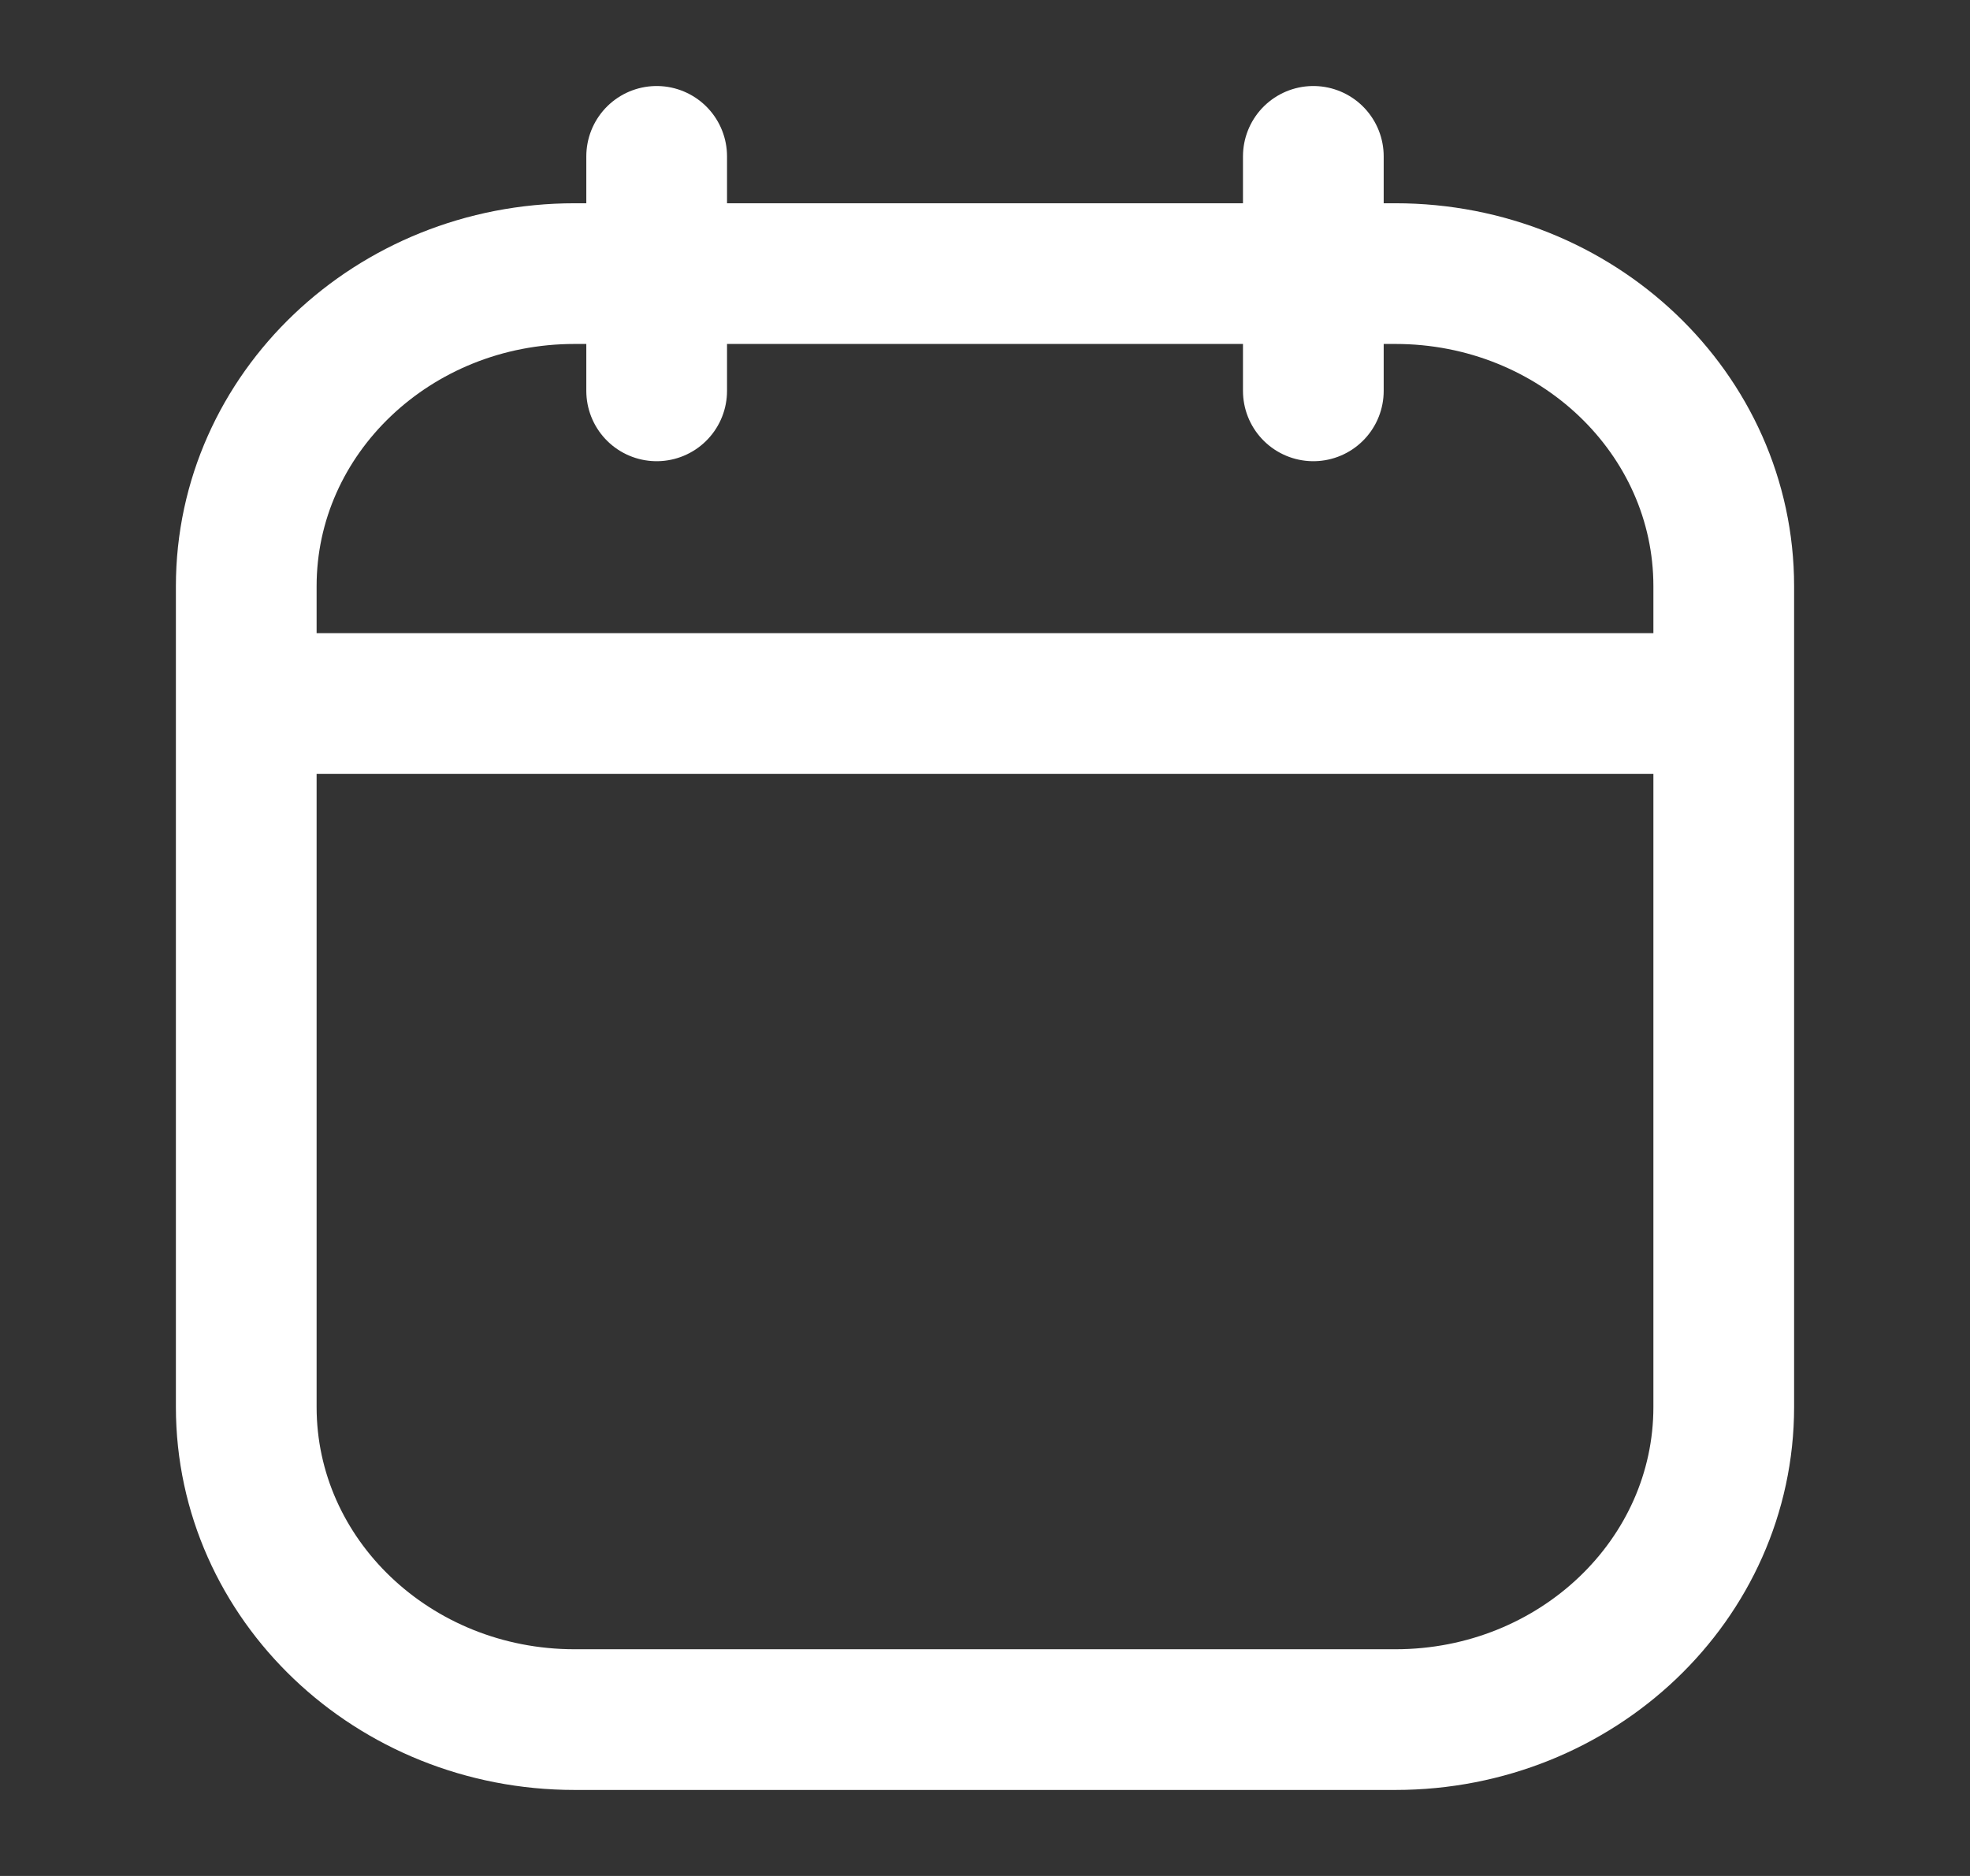 <svg width="21" height="20" viewBox="0 0 21 20" fill="none" xmlns="http://www.w3.org/2000/svg">
<rect x="0" y="0" width="21" height="20" fill="#333333" stroke="none"/>
<path d="M2.625 7.5V15C2.625 16.841 4.192 18.333 6.125 18.333H14.875C16.808 18.333 18.375 16.841 18.375 15V7.5M2.625 7.5V6.25C2.625 4.409 4.192 2.917 6.125 2.917H14.875C16.808 2.917 18.375 4.409 18.375 6.25V7.5M2.625 7.5H18.375M14 1.667V4.167M7 1.667V4.167" stroke="white" stroke-width="1.5" stroke-linecap="round"/>
</svg>
